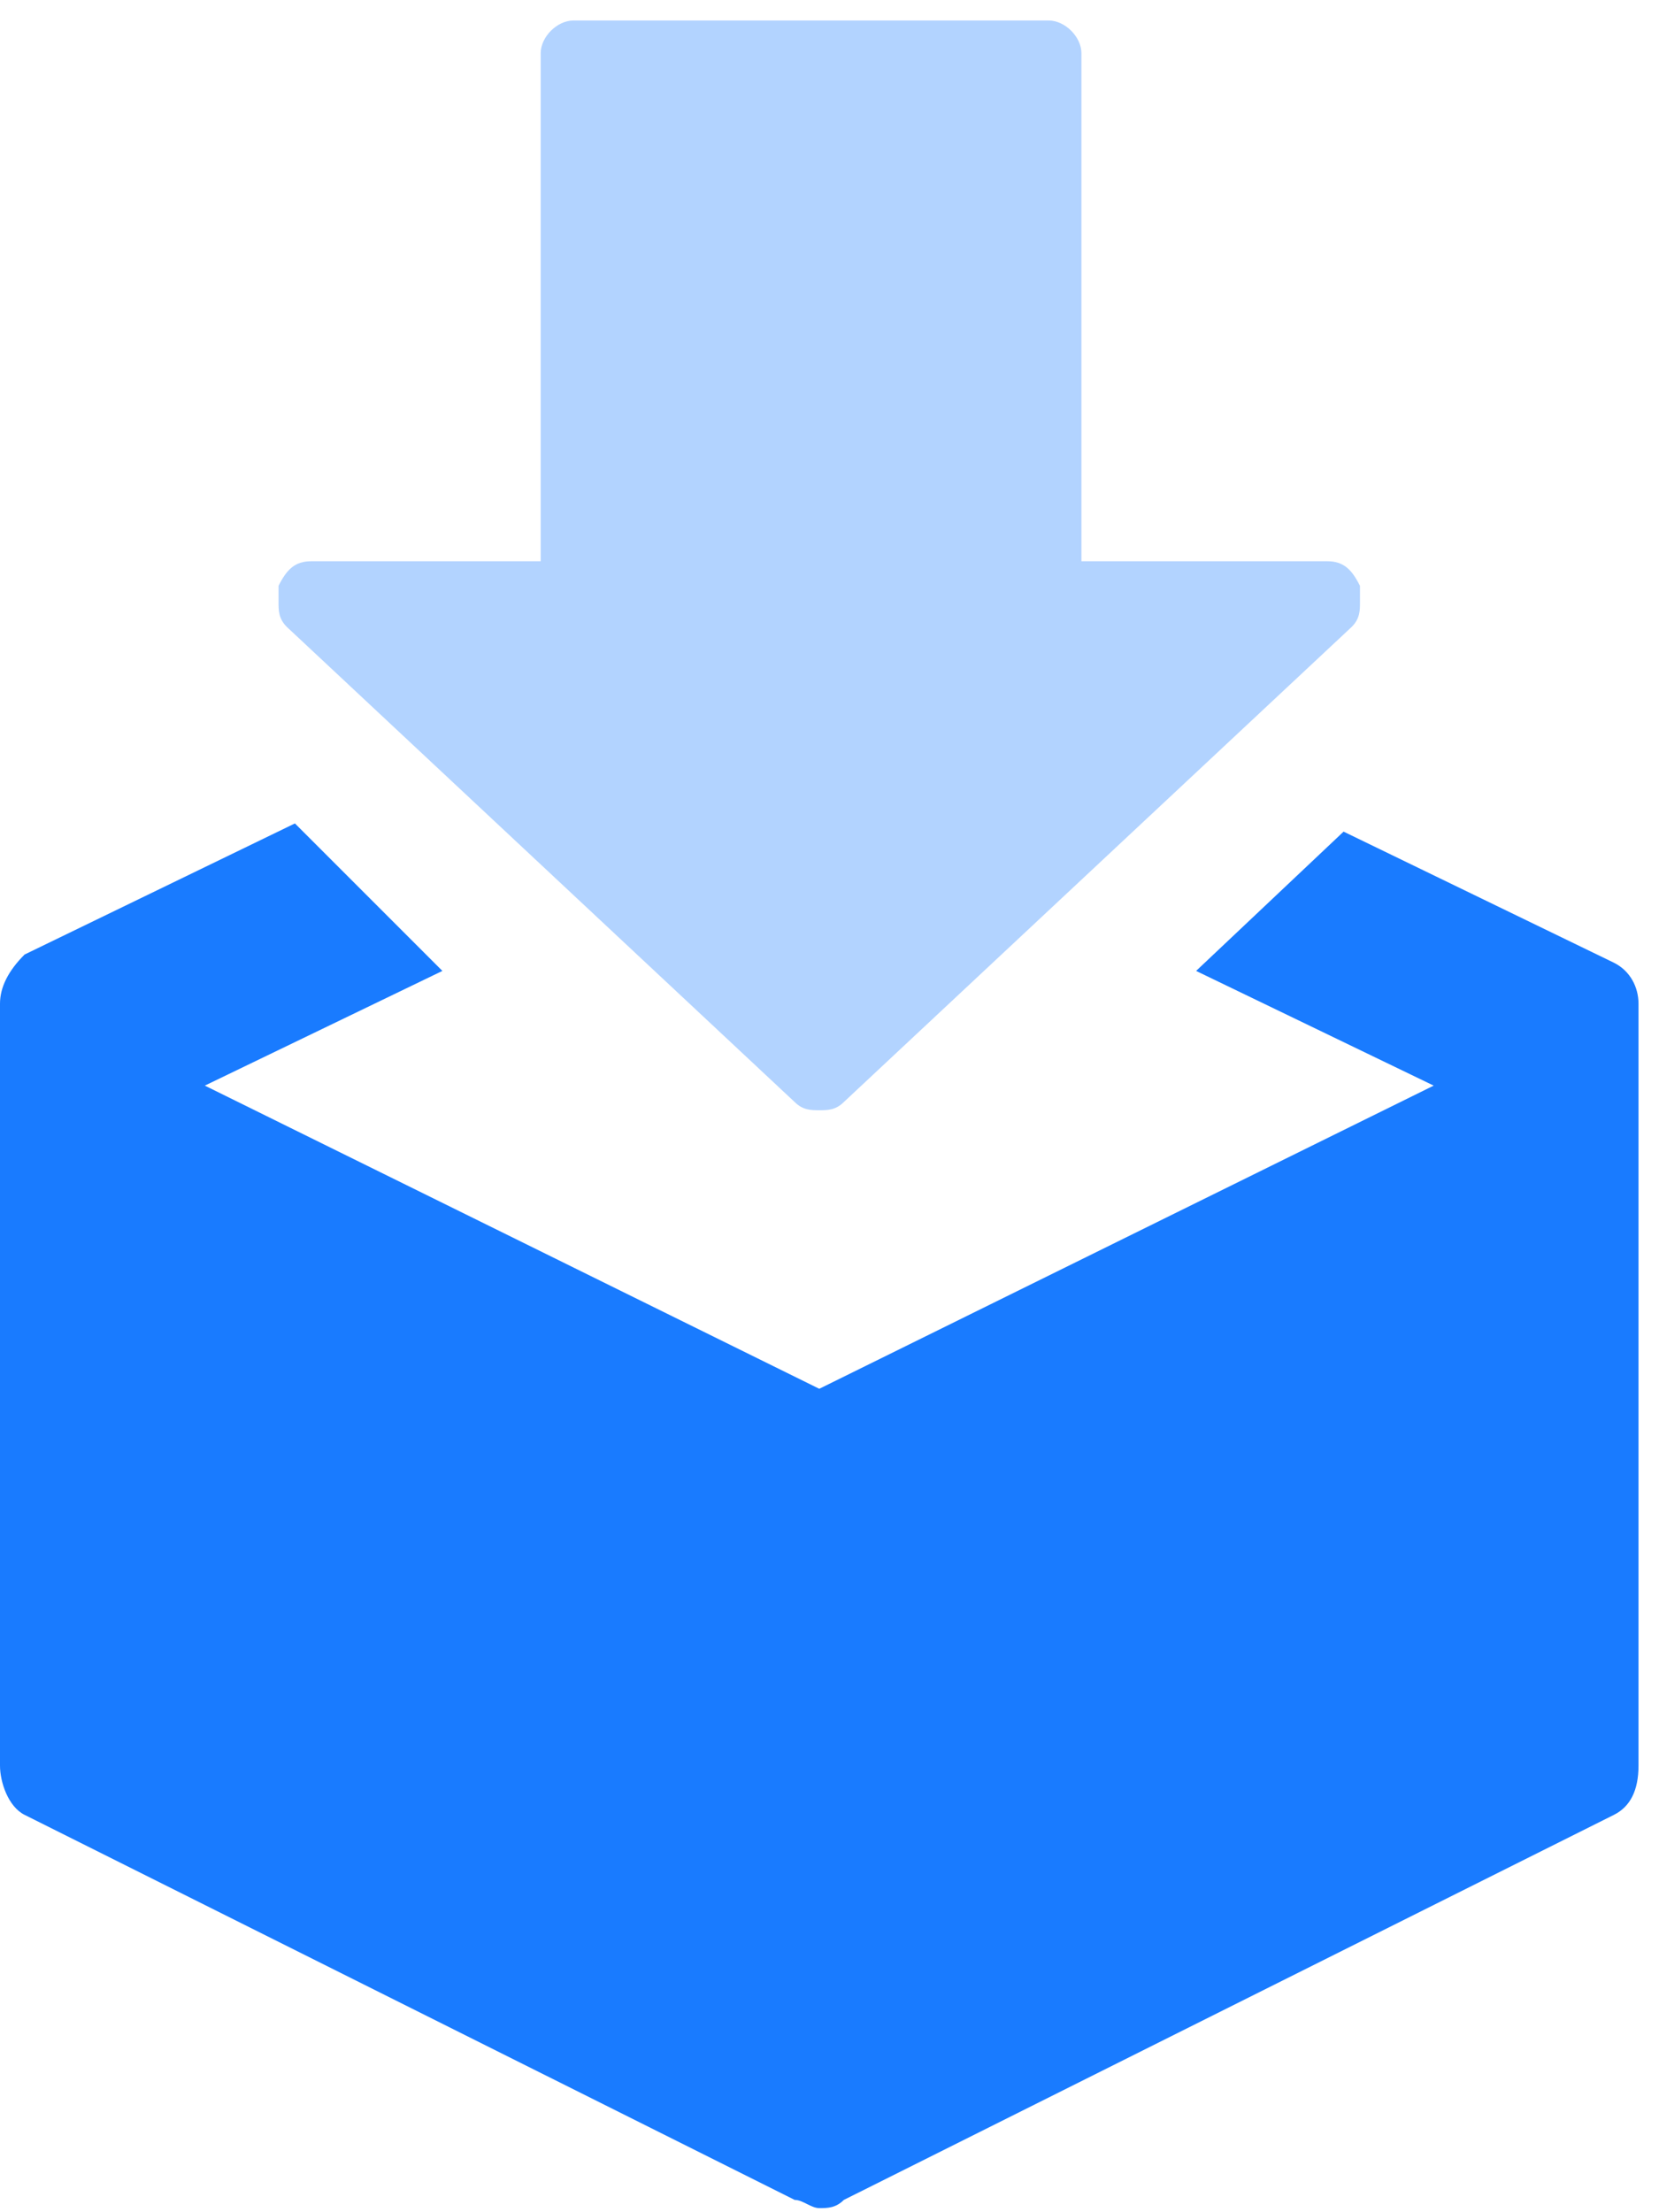 <?xml version="1.0" encoding="UTF-8"?>
<svg width="48px" height="64px" viewBox="0 0 48 64" version="1.1" xmlns="http://www.w3.org/2000/svg" xmlns:xlink="http://www.w3.org/1999/xlink">
    <!-- Generator: Sketch 51.3 (57544) - http://www.bohemiancoding.com/sketch -->
    <title>icon</title>
    <desc>Created with Sketch.</desc>
    <defs/>
    <g id="home" stroke="none" stroke-width="1" fill="none" fill-rule="evenodd">
        <g id="00-D---dev-doc---home" transform="translate(-488, -416)" fill-rule="nonzero">
            <g id="Stacked-Group" transform="translate(32, 384)">
                <g id="01-doc-part-copy" transform="translate(328, 0)">
                    <g id="icon" transform="translate(120, 32)">
                        <g id="icon-connector" transform="translate(8, 0)">
                            <g id="Combined-Shape" transform="translate(7.111, 0.593)" fill="#B2D3FF">
                                <path d="M15.881,31.289 C16.119,31.526 16.356,31.526 16.593,31.526 C16.83,31.526 17.067,31.526 17.304,31.289 L32,17.541 C32.237,17.304 32.237,17.067 32.237,16.83 C32.237,16.593 32.237,16.593 32.237,16.356 C32,15.881 31.763,15.644 31.289,15.644 L24.178,15.644 L24.178,0.948 C24.178,0.474 23.704,0 23.23,0 L9.481,0 C9.007,0 8.533,0.474 8.533,0.948 L8.533,15.644 L1.896,15.644 C1.422,15.644 1.185,15.881 0.948,16.356 C0.948,16.593 0.948,16.593 0.948,16.83 C0.948,17.067 0.948,17.304 1.185,17.541 L15.881,31.289 Z" id="path-1_1_"/>
                            </g>
                            <path d="M46.696,27.852 L38.874,24.059 L34.607,28.089 L41.481,31.407 L23.704,40.178 L5.926,31.407 L12.8,28.089 L8.533,23.822 L0.711,27.615 C0.237,28.089 0,28.563 0,29.037 L0,51.081 C0,51.556 0.237,52.267 0.711,52.504 L22.993,63.644 C23.23,63.644 23.467,63.881 23.704,63.881 C23.941,63.881 24.178,63.881 24.415,63.644 L46.696,52.504 C47.17,52.267 47.407,51.793 47.407,51.081 L47.407,29.037 C47.407,28.563 47.17,28.089 46.696,27.852 Z" id="Shape" fill="#197BFF"/>
                        </g>
                    </g>
                </g>
            </g>
        </g>
    </g>
</svg>